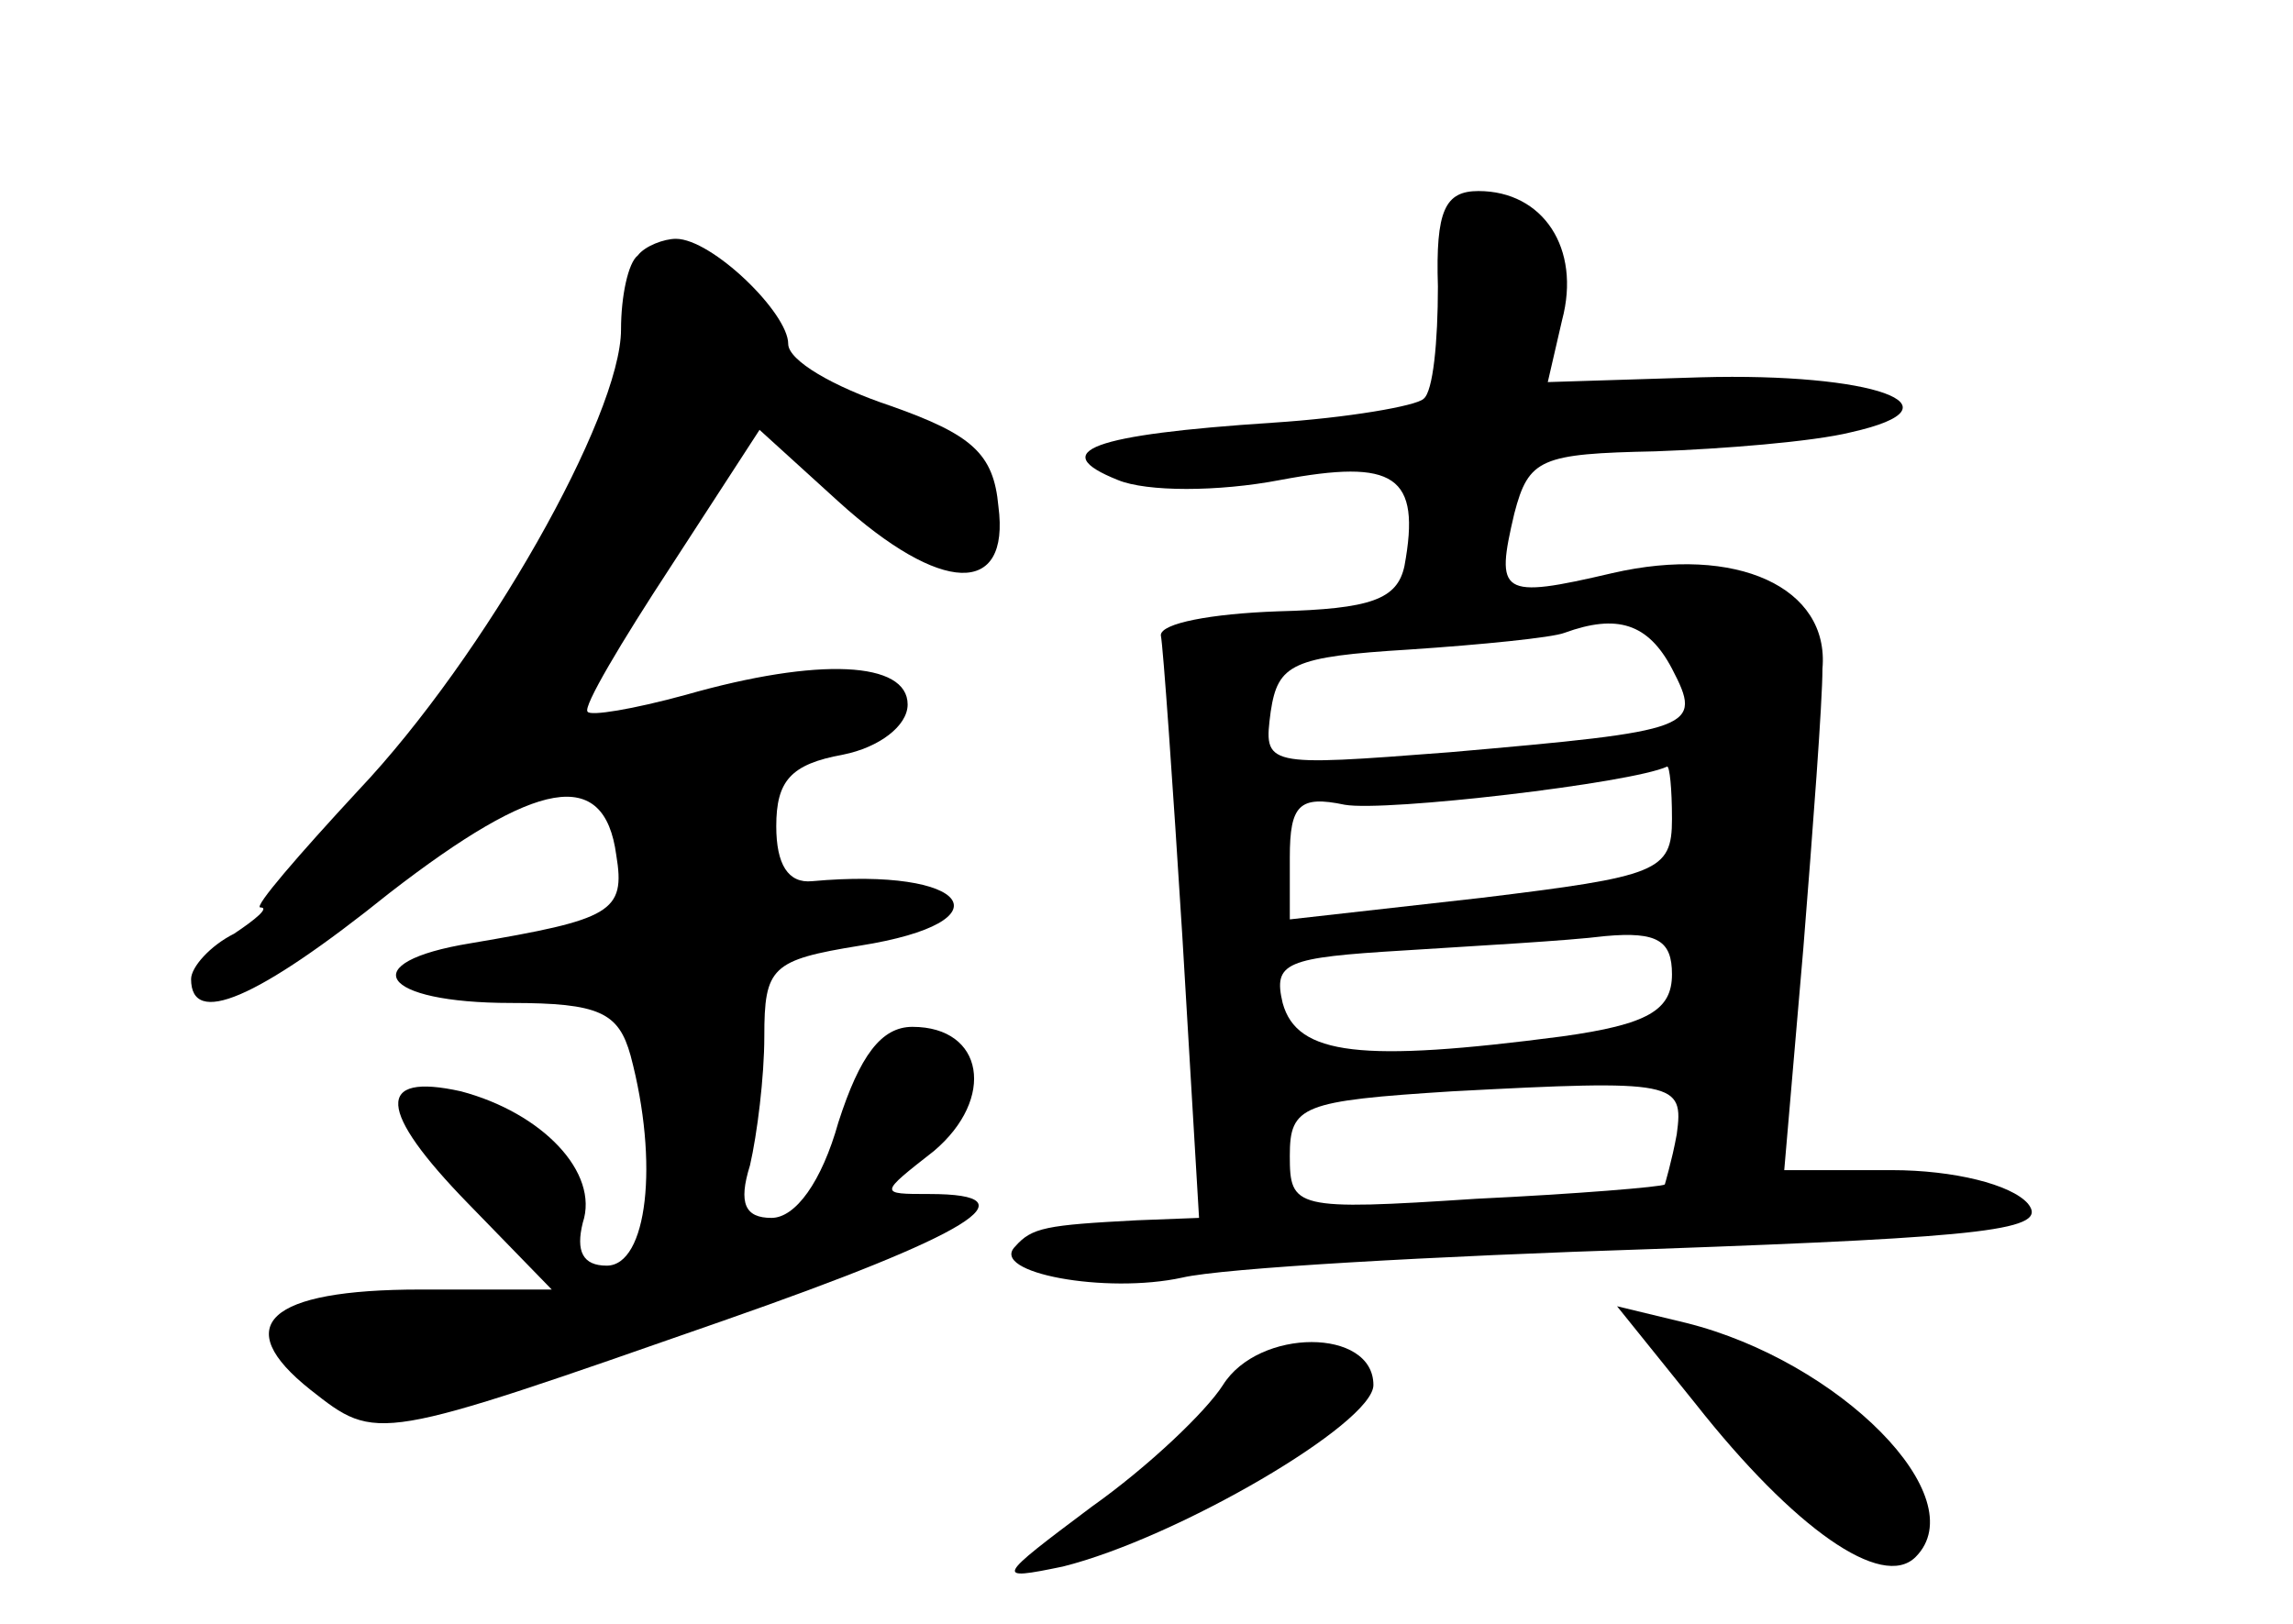 <?xml version="1.0" standalone="no"?>
<!DOCTYPE svg PUBLIC "-//W3C//DTD SVG 20010904//EN"
 "http://www.w3.org/TR/2001/REC-SVG-20010904/DTD/svg10.dtd">
<svg version="1.0" xmlns="http://www.w3.org/2000/svg"
 width="96pt" height="68pt" viewBox="0 0 96 68"
 preserveAspectRatio="xMidYMid meet">
<g transform="translate(0,68) scale(0.1,-0.1)"
fill="#000000" stroke="none">
<path d="M602 560 c0 -23 -2 -44 -6 -47 -3 -3 -32 -8 -63 -10 -76 -5 -95 -12
-65 -24 12 -5 42 -5 68 0 48 9 59 2 52 -36 -3 -14 -14 -18 -53 -19 -28 -1 -49
-5 -49 -10 1 -5 5 -62 9 -126 l7 -118 -26 -1 c-38 -2 -44 -3 -51 -11 -11 -11
38 -20 70 -13 17 4 105 9 198 12 140 5 165 8 156 19 -7 8 -31 14 -57 14 l-45
0 8 93 c4 50 8 103 8 117 3 34 -36 52 -88 40 -47 -11 -49 -9 -41 25 6 23 11
25 59 26 28 1 66 4 82 8 49 11 9 25 -63 23 l-64 -2 6 26 c8 30 -8 54 -35 54
-14 0 -18 -8 -17 -40z m98 -160 c13 -25 10 -26 -93 -35 -78 -6 -78 -6 -75 17
3 20 9 23 58 26 30 2 60 5 65 7 22 8 35 4 45 -15z m0 -63 c0 -22 -6 -24 -80
-33 l-80 -9 0 26 c0 22 4 26 23 22 17 -3 120 9 135 16 1 0 2 -9 2 -22z m0 -65
c0 -15 -10 -21 -46 -26 -84 -11 -111 -8 -117 14 -4 17 1 19 51 22 31 2 68 4
84 6 22 2 28 -2 28 -16z m2 -67 c-2 -11 -5 -21 -5 -21 -1 -1 -37 -4 -79 -6
-76 -5 -78 -4 -78 18 0 21 5 23 68 27 94 5 97 4 94 -18z"/>
<path d="M267 573 c-4 -3 -7 -17 -7 -31 0 -36 -57 -137 -110 -193 -25 -27 -44
-49 -41 -49 4 0 -2 -5 -11 -11 -10 -5 -18 -14 -18 -19 0 -20 27 -9 83 36 62
48 90 53 95 16 4 -24 -2 -27 -61 -37 -49 -8 -38 -25 17 -25 37 0 45 -4 50 -22
12 -45 7 -88 -10 -88 -10 0 -13 6 -10 18 7 21 -17 46 -51 55 -36 8 -35 -8 3
-47 l35 -36 -55 0 c-64 0 -80 -15 -46 -42 28 -22 27 -22 173 29 103 36 131 53
86 53 -21 0 -21 0 2 18 26 22 21 52 -9 52 -13 0 -22 -12 -31 -40 -7 -25 -18
-40 -28 -40 -11 0 -14 6 -9 22 3 13 6 37 6 54 0 29 3 32 40 38 63 10 46 33
-20 27 -10 -1 -15 7 -15 23 0 19 6 26 28 30 15 3 27 12 27 21 0 18 -37 20 -93
4 -22 -6 -40 -9 -41 -7 -2 2 14 29 35 61 l37 57 33 -30 c43 -39 72 -40 67 -2
-2 22 -11 30 -45 42 -24 8 -43 19 -43 26 0 13 -32 44 -47 44 -5 0 -13 -3 -16
-7z"/>
<path d="M710 92 c41 -52 78 -78 92 -64 25 25 -32 82 -96 98 l-29 7 33 -41z"/>
<path d="M512 100 c-7 -11 -31 -34 -55 -51 -40 -30 -41 -31 -12 -25 48 12 130
60 130 76 0 24 -48 24 -63 0z"/>
</g>
</svg>
